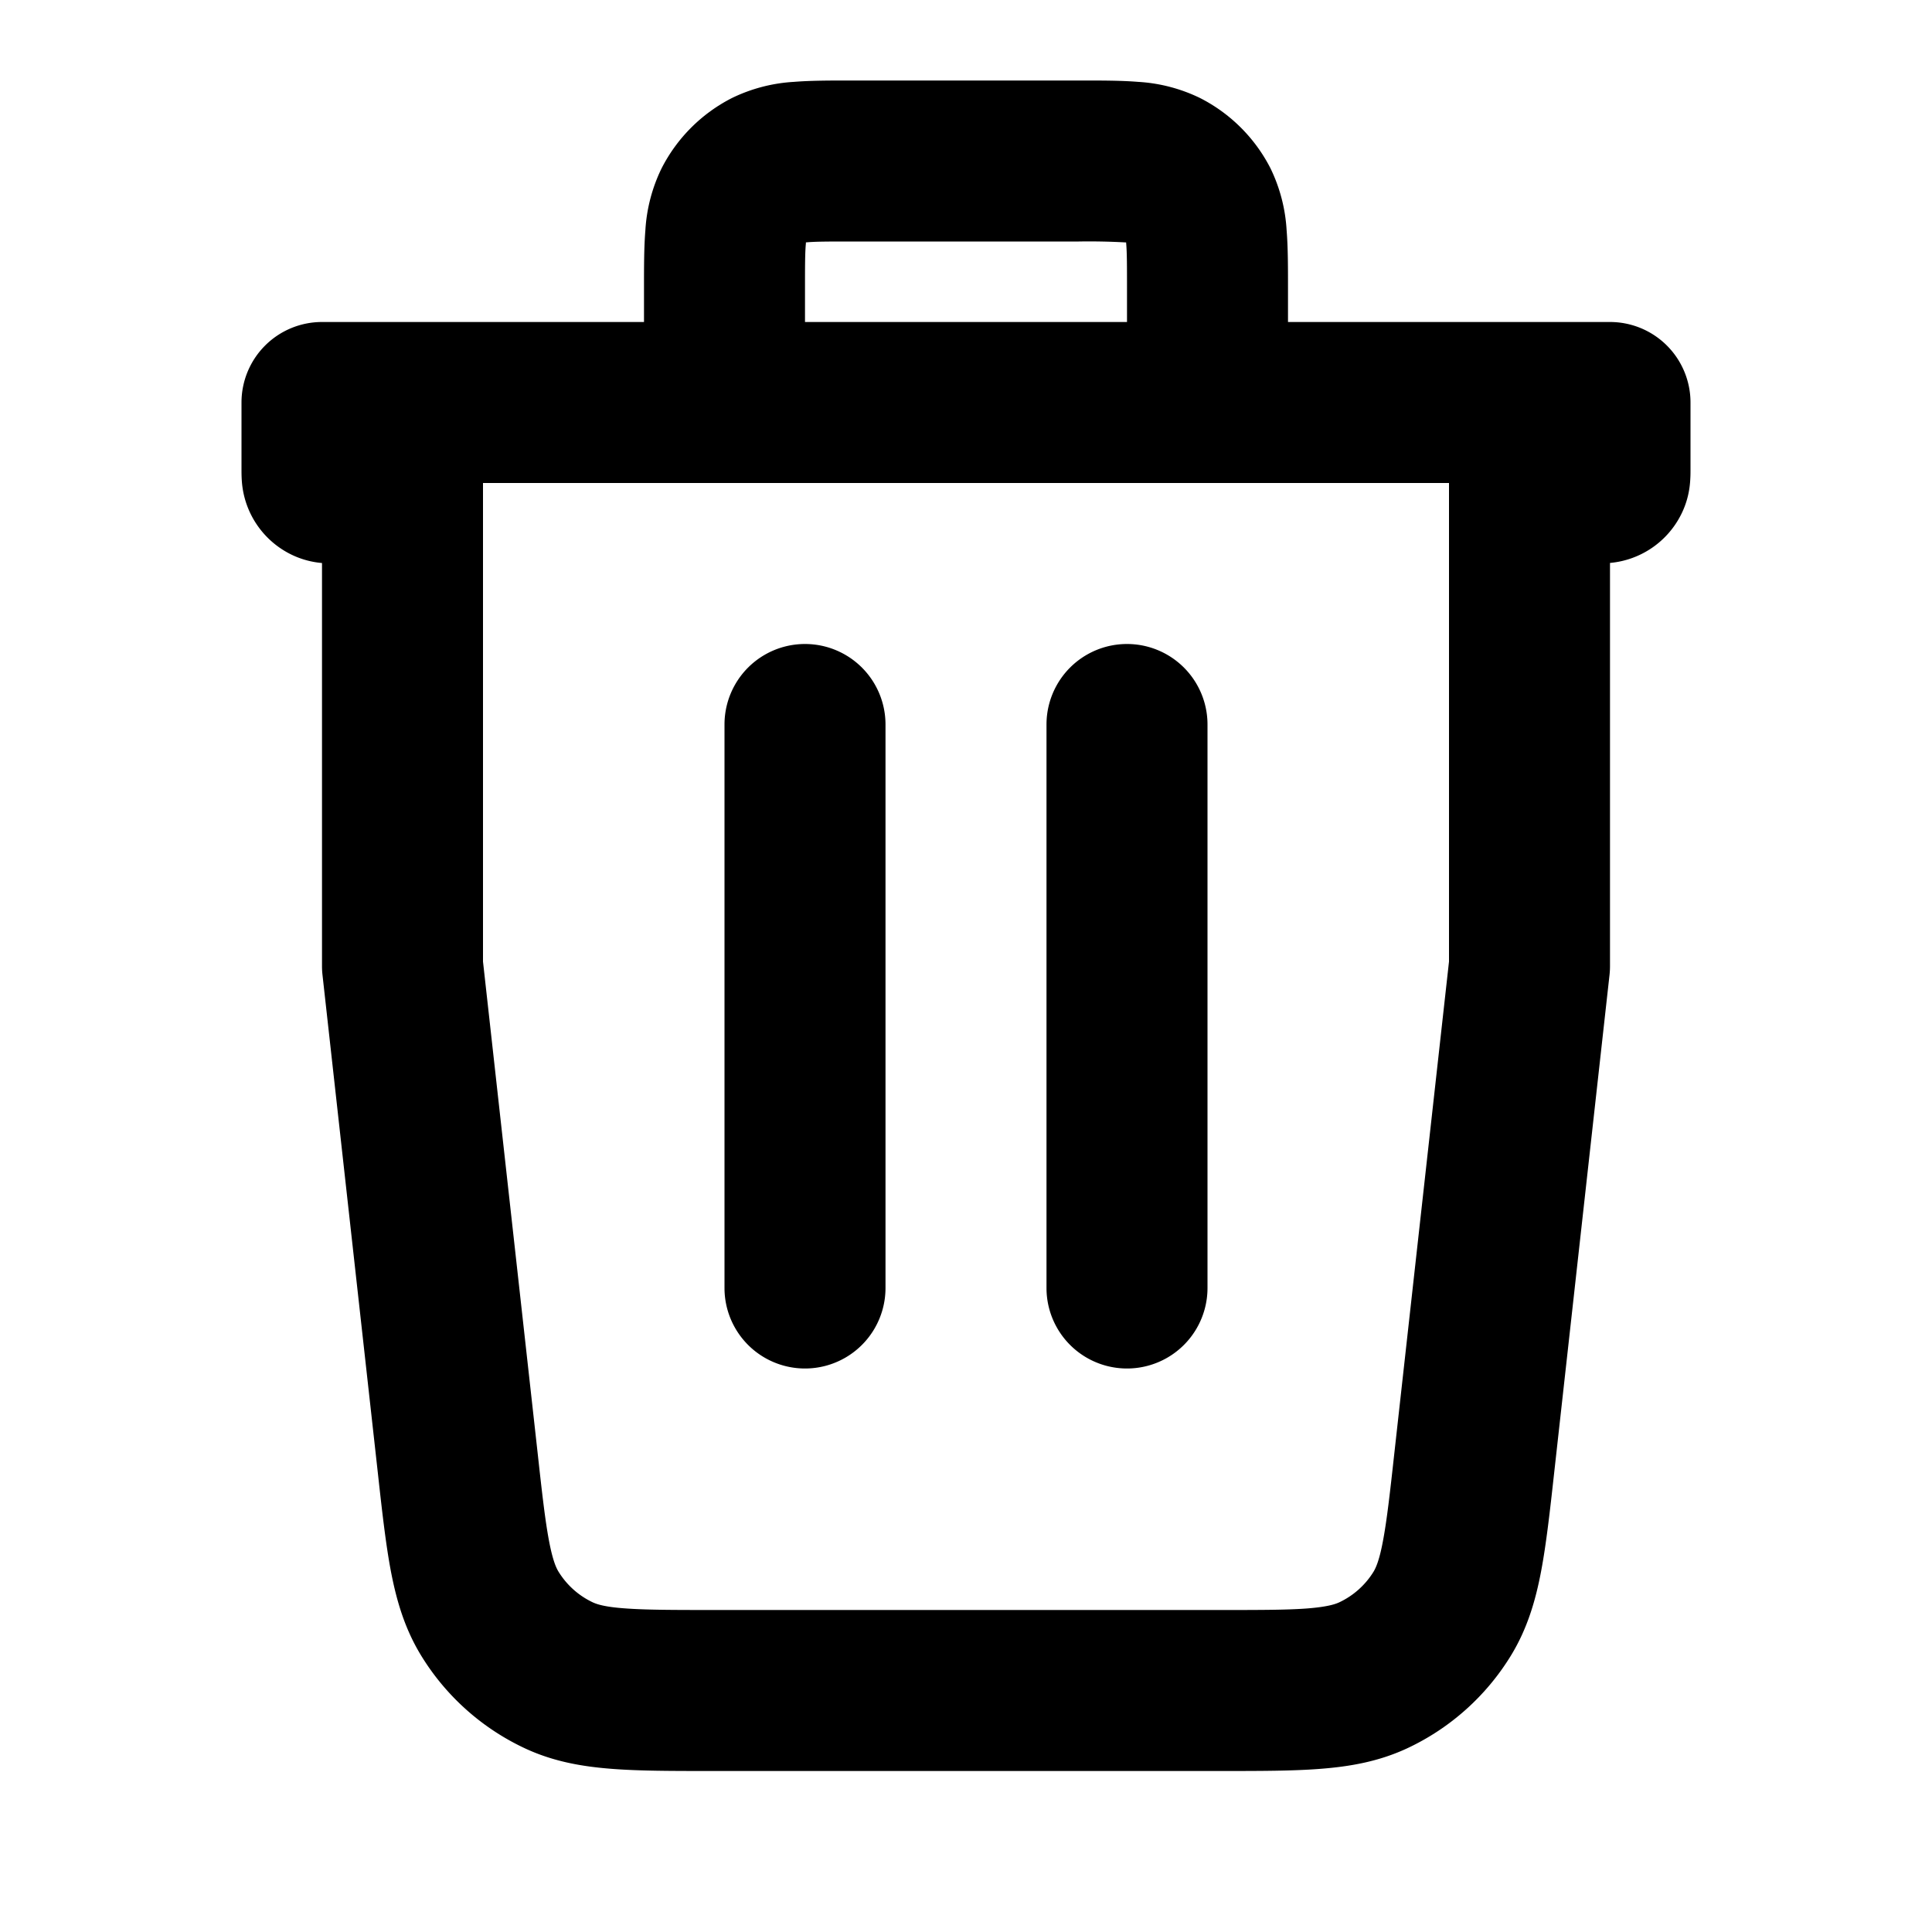<svg viewBox="0 0 24 24" xmlns="http://www.w3.org/2000/svg"><path fill-rule="evenodd" d="M20 4h-4v-.432c0-.252 0-.498-.017-.706a2.024 2.024 0 0 0-.2-.77 2 2 0 0 0-.875-.874 2.021 2.021 0 0 0-.77-.201C13.93 1 13.684 1 13.432 1h-2.864c-.252 0-.498 0-.706.017a2.022 2.022 0 0 0-.77.201 2 2 0 0 0-.874.874 2.022 2.022 0 0 0-.201.77C8 3.07 8 3.316 8 3.568V4H4a1 1 0 0 0-1 1v.844c0 .019 0 .082.005.143a1.1 1.1 0 0 0 .596.893c.166.085.317.107.399.114V12a1 1 0 0 0 .006.11l.684 6.154.004.036c.052.472.098.883.162 1.22.069.359.17.71.375 1.045a3 3 0 0 0 1.287 1.152c.354.166.715.228 1.079.256.343.027.755.027 1.231.027h6.344c.476 0 .889 0 1.231-.027.364-.028.725-.09 1.08-.256a3 3 0 0 0 1.287-1.152c.204-.334.306-.686.374-1.045.064-.337.11-.748.162-1.22l.004-.036.684-6.153A.995.995 0 0 0 20 12V6.993a1.098 1.098 0 0 0 .88-.595c.09-.175.109-.333.115-.412A1.74 1.74 0 0 0 21 5.844V5a1 1 0 0 0-1-1Zm-10-.4V4h4v-.4c0-.297 0-.459-.01-.575l-.001-.014h-.014A8.186 8.186 0 0 0 13.4 3h-2.8c-.296 0-.459 0-.575.01l-.014.001v.014C10 3.14 10 3.303 10 3.6ZM18 6H6v5.945l.678 6.098c.057.519.095.851.143 1.103.046.24.088.33.116.376a1 1 0 0 0 .429.384c.049.022.142.055.386.073.256.02.59.021 1.112.021h6.272c.522 0 .856 0 1.112-.02.244-.02.337-.052.386-.074a1 1 0 0 0 .43-.384c.027-.046.07-.136.115-.376.048-.252.086-.584.143-1.103L18 11.945V6Zm-3 10a1 1 0 1 1-2 0V9a1 1 0 0 1 2 0v7Zm-4 0a1 1 0 1 1-2 0V9a1 1 0 1 1 2 0v7Z" clip-rule="evenodd"/></svg>